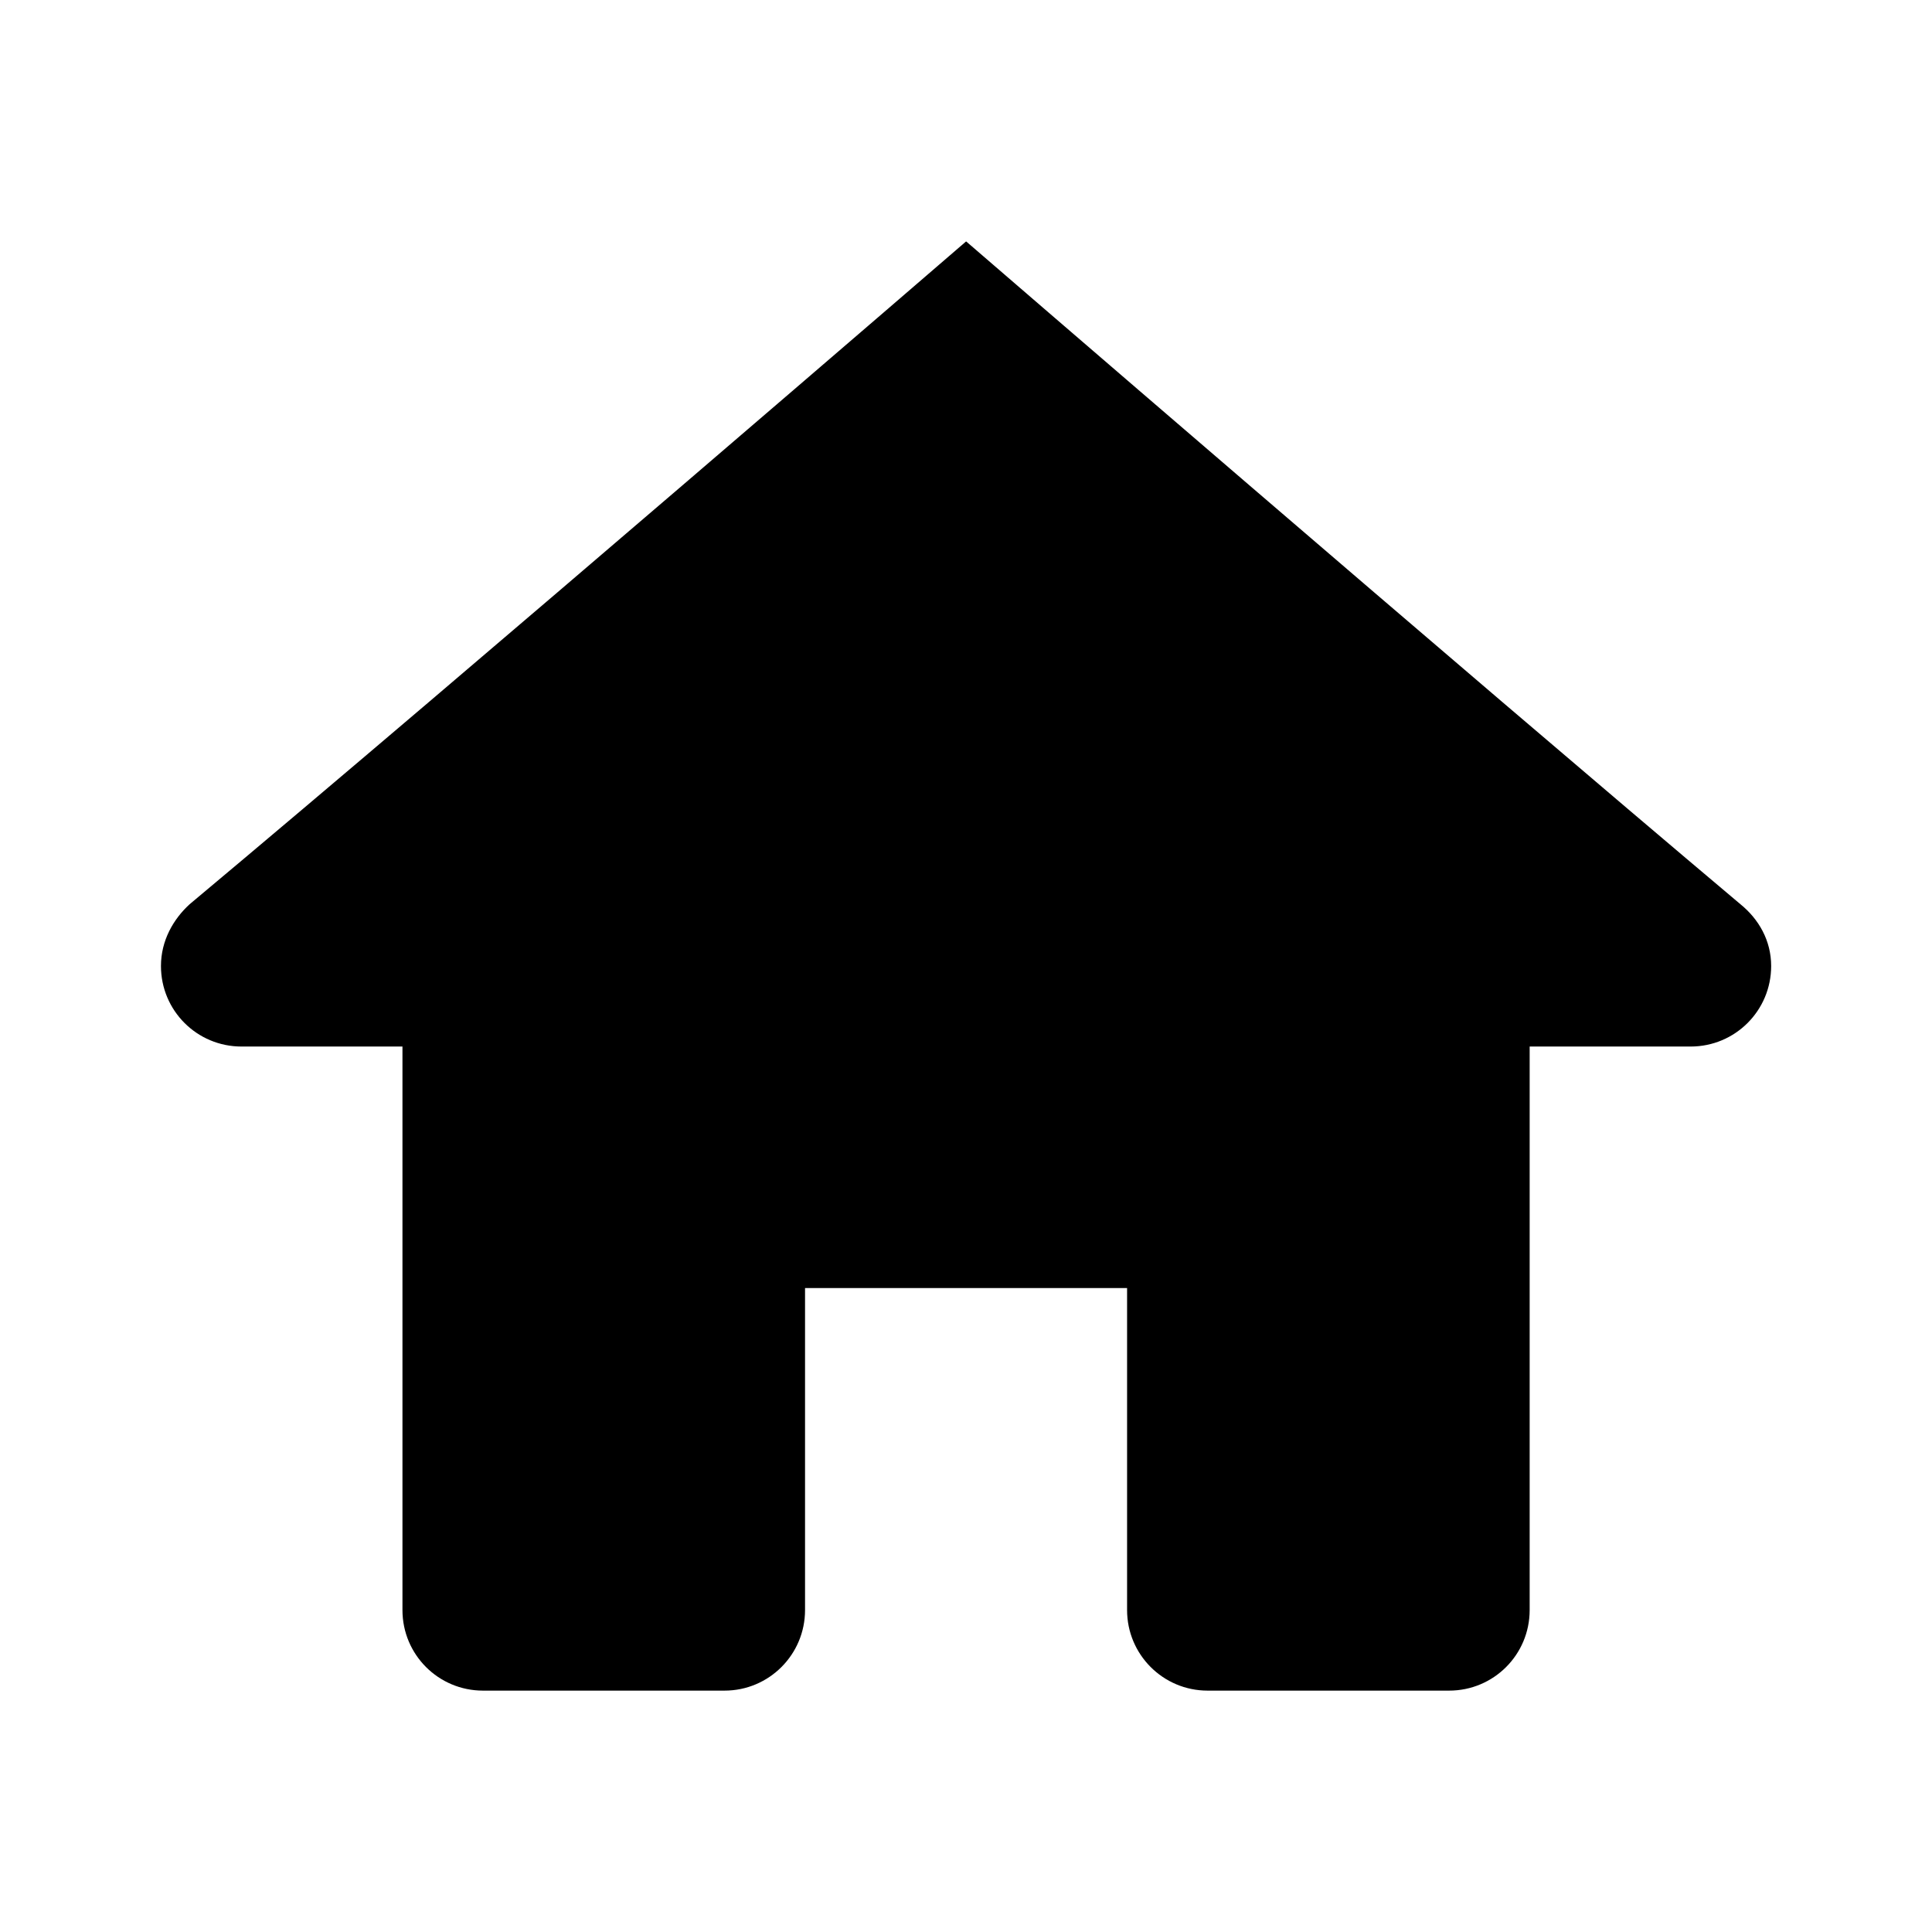 <?xml version="1.0" standalone="no"?><!DOCTYPE svg PUBLIC "-//W3C//DTD SVG 1.1//EN" "http://www.w3.org/Graphics/SVG/1.1/DTD/svg11.dtd"><svg class="icon" width="200px" height="200.00px" viewBox="0 0 1024 1024" version="1.1" xmlns="http://www.w3.org/2000/svg"><path d="M512 128c0 0-263.936 227.84-411.456 351.232-8.64 7.872-15.232 19.264-15.232 32.768 0 23.616 19.072 42.688 42.688 42.688h85.312v298.688c0 23.616 19.072 42.688 42.688 42.688h128c23.616 0 42.688-19.136 42.688-42.688v-170.688h170.688v170.688c0 23.552 19.072 42.688 42.688 42.688h128c23.616 0 42.688-19.072 42.688-42.688v-298.688h85.312c23.616 0 42.688-19.072 42.688-42.688 0-13.504-6.592-24.896-16.32-32.768-146.496-123.392-410.304-351.232-410.304-351.232z" /></svg>